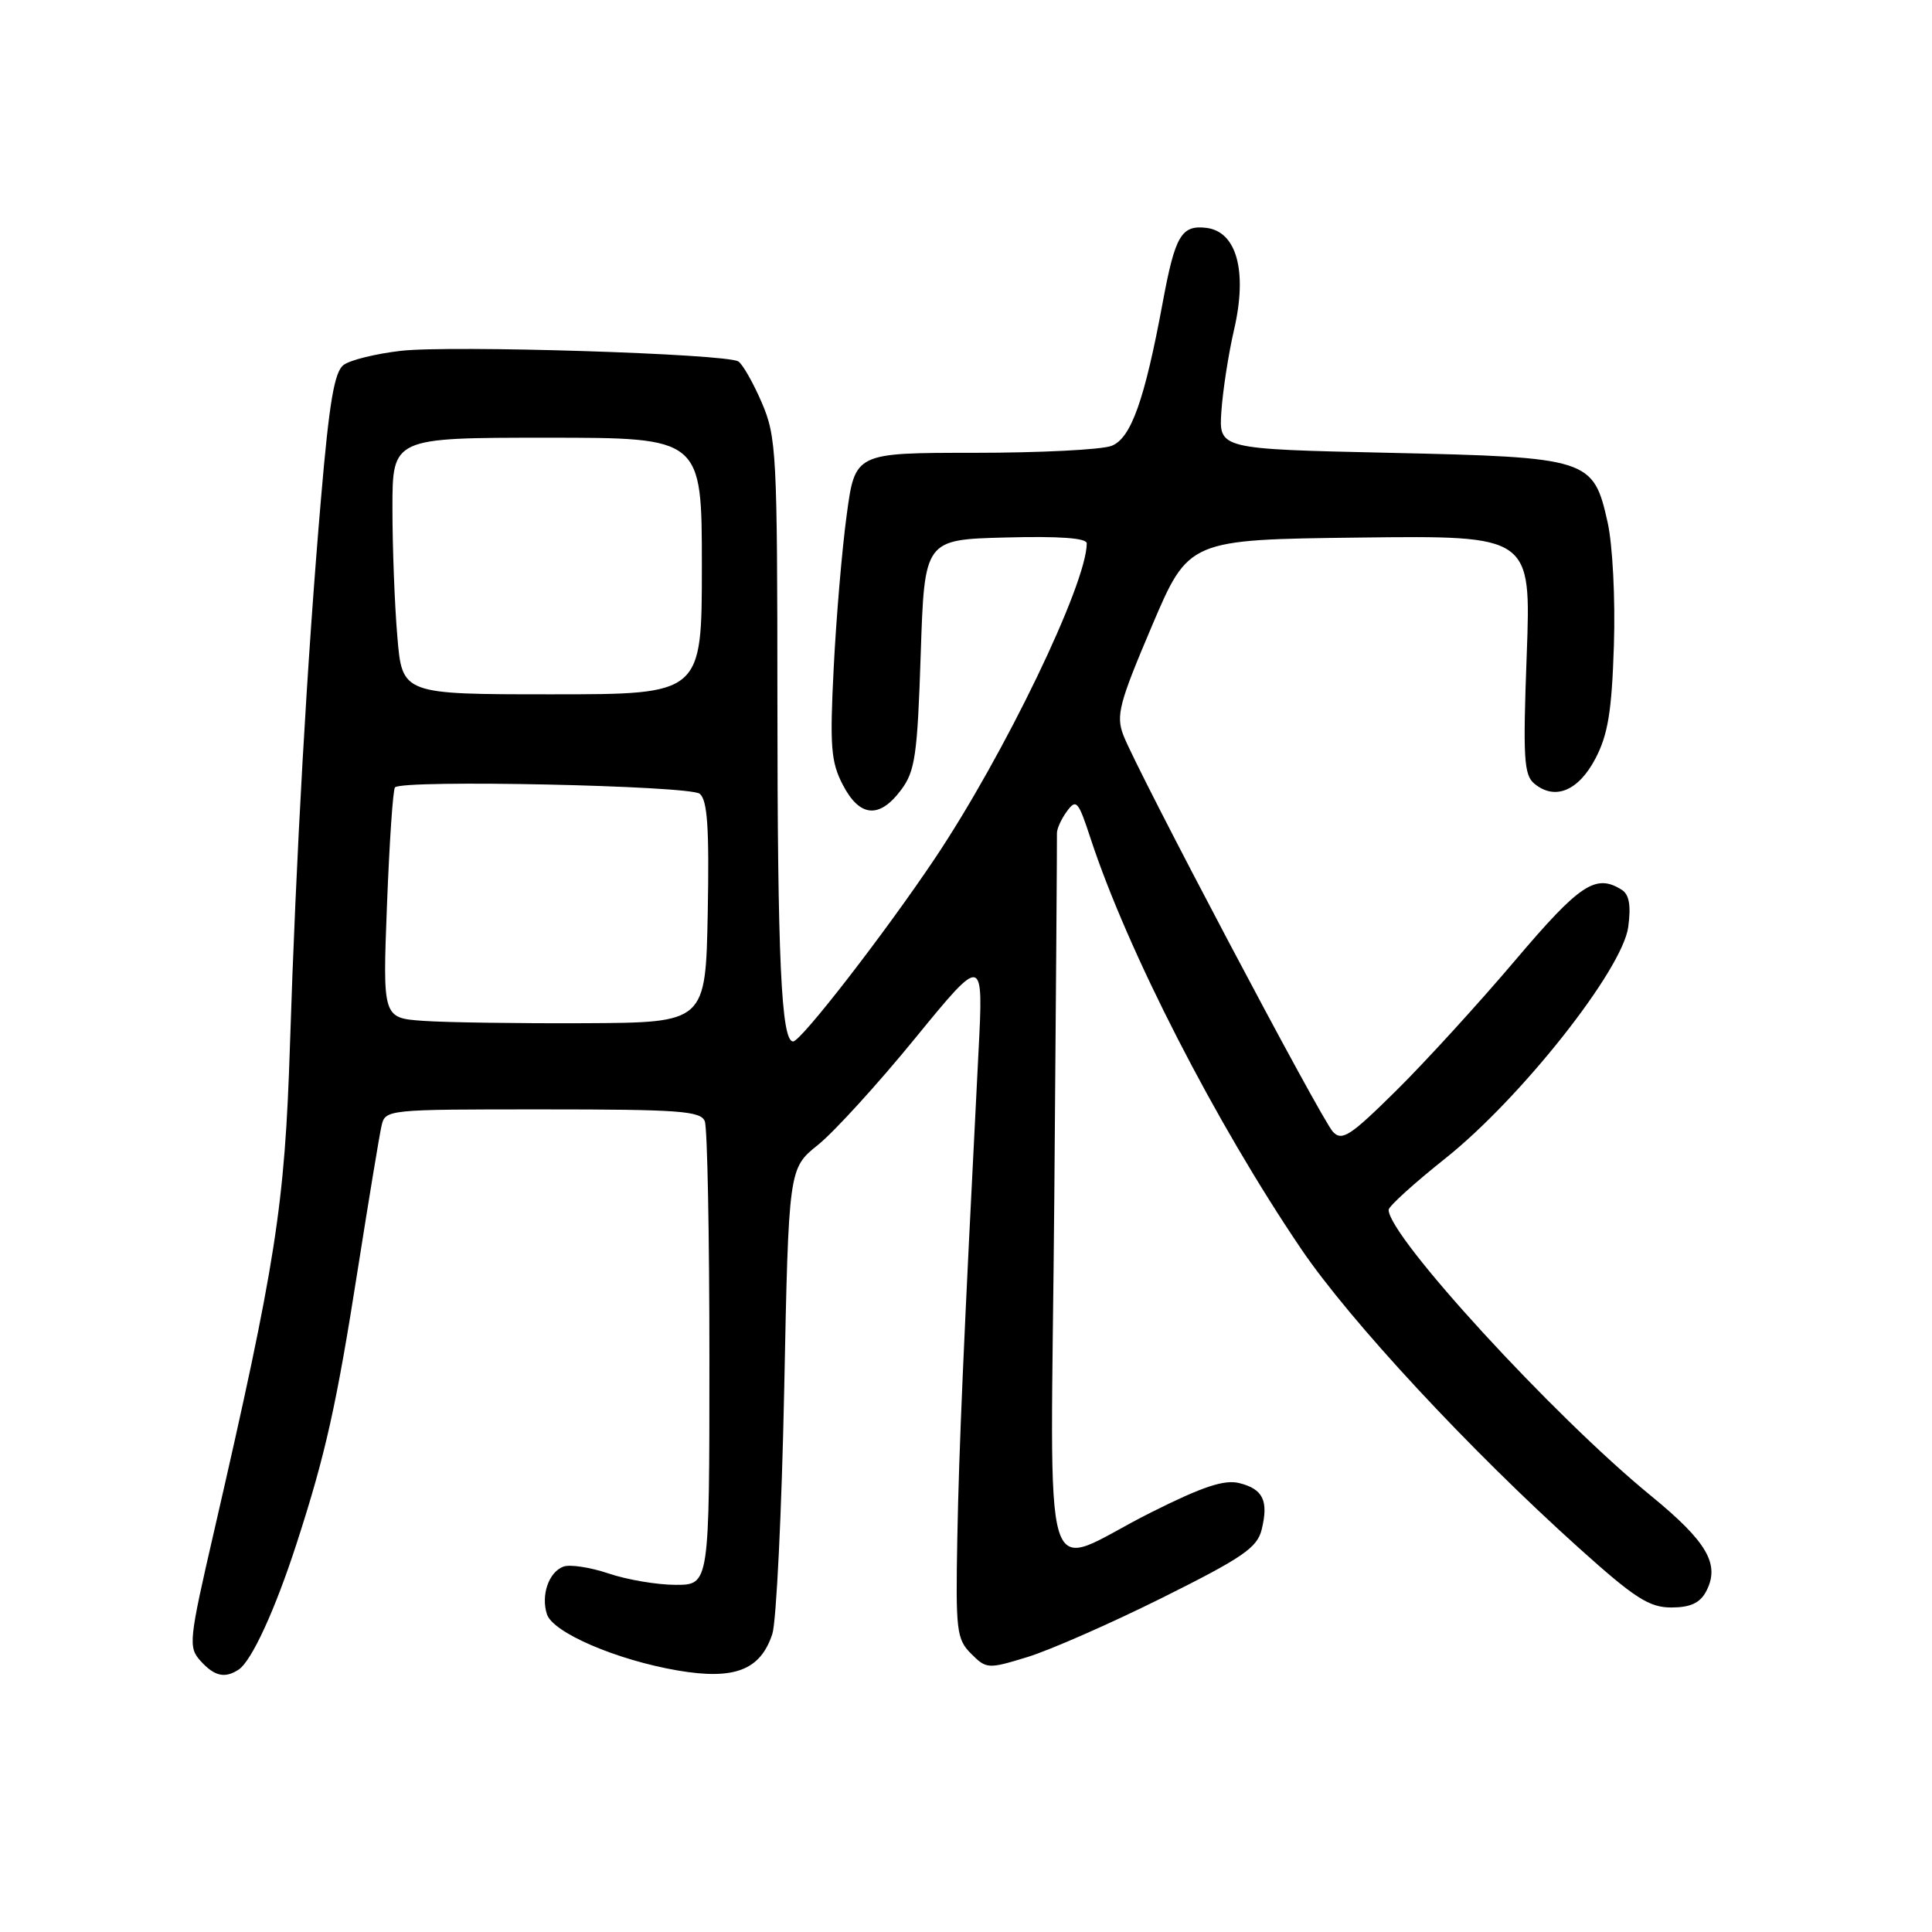 <?xml version="1.0" encoding="UTF-8" standalone="no"?>
<!DOCTYPE svg PUBLIC "-//W3C//DTD SVG 1.1//EN" "http://www.w3.org/Graphics/SVG/1.1/DTD/svg11.dtd" >
<svg xmlns="http://www.w3.org/2000/svg" xmlns:xlink="http://www.w3.org/1999/xlink" version="1.1" viewBox="0 0 256 256">
 <g >
 <path fill="currentColor"
d=" M 31.62 221.23 C 33.34 220.10 36.46 213.31 39.31 204.50 C 43.15 192.65 44.58 186.25 47.44 168.00 C 48.87 158.93 50.26 150.49 50.54 149.25 C 51.04 147.00 51.08 147.00 71.91 147.00 C 90.02 147.00 92.87 147.21 93.39 148.58 C 93.73 149.45 94.00 163.63 94.00 180.08 C 94.00 210.00 94.00 210.00 89.53 210.00 C 87.08 210.00 83.07 209.32 80.63 208.49 C 78.19 207.67 75.49 207.26 74.64 207.59 C 72.71 208.32 71.66 211.37 72.47 213.89 C 73.24 216.32 81.69 219.96 89.81 221.35 C 97.33 222.63 100.77 221.30 102.34 216.50 C 102.87 214.85 103.58 200.30 103.91 184.16 C 104.50 154.82 104.50 154.82 108.38 151.71 C 110.51 150.00 116.32 143.63 121.28 137.55 C 130.32 126.50 130.32 126.50 129.65 139.50 C 127.66 178.39 127.08 191.76 126.85 203.77 C 126.62 216.07 126.75 217.20 128.68 219.13 C 130.71 221.15 130.91 221.17 136.13 219.57 C 139.08 218.67 147.12 215.14 153.99 211.72 C 164.68 206.39 166.58 205.09 167.18 202.67 C 168.11 198.86 167.37 197.31 164.22 196.52 C 162.24 196.02 159.37 196.97 152.55 200.39 C 137.52 207.90 139.24 213.48 139.70 158.77 C 139.92 132.77 140.07 111.02 140.05 110.44 C 140.02 109.86 140.61 108.54 141.36 107.52 C 142.61 105.81 142.87 106.11 144.50 111.08 C 149.42 126.05 161.04 148.71 172.41 165.49 C 178.86 175.01 194.73 192.10 209.24 205.14 C 216.61 211.77 218.53 213.00 221.46 213.00 C 223.96 213.00 225.24 212.41 226.05 210.91 C 227.97 207.32 226.25 204.33 218.75 198.19 C 205.83 187.63 184.00 163.82 184.00 160.31 C 184.00 159.85 187.38 156.78 191.52 153.49 C 201.53 145.52 214.99 128.49 215.75 122.83 C 216.13 119.99 215.88 118.54 214.90 117.91 C 211.45 115.73 209.36 117.12 200.77 127.25 C 195.99 132.89 188.92 140.64 185.05 144.47 C 178.92 150.53 177.83 151.25 176.62 149.97 C 175.06 148.32 150.57 101.97 148.84 97.39 C 147.86 94.80 148.30 93.14 152.62 82.98 C 157.50 71.50 157.50 71.50 180.19 71.23 C 202.88 70.96 202.88 70.96 202.30 86.74 C 201.79 100.41 201.92 102.69 203.30 103.83 C 206.03 106.10 209.15 104.81 211.41 100.50 C 213.07 97.32 213.57 94.25 213.85 85.50 C 214.05 79.32 213.68 72.19 213.02 69.22 C 211.13 60.76 210.59 60.59 184.05 60.00 C 161.50 59.50 161.50 59.50 161.84 54.50 C 162.03 51.75 162.78 46.86 163.53 43.64 C 165.31 35.91 163.86 30.66 159.82 30.19 C 156.54 29.81 155.71 31.23 154.08 40.00 C 151.67 53.03 149.86 58.10 147.28 59.08 C 145.95 59.59 137.77 60.00 129.09 60.00 C 113.30 60.00 113.30 60.00 112.19 68.25 C 111.57 72.79 110.80 81.90 110.47 88.50 C 109.94 98.92 110.10 100.96 111.68 104.00 C 113.91 108.29 116.52 108.52 119.39 104.68 C 121.26 102.19 121.56 100.10 122.00 86.68 C 122.50 71.50 122.50 71.50 133.25 71.22 C 140.37 71.03 144.00 71.29 144.00 72.00 C 144.00 77.36 133.11 99.96 123.87 113.76 C 117.22 123.68 106.13 138.00 105.09 138.00 C 103.52 138.00 103.02 127.12 103.01 92.83 C 103.00 60.05 102.89 57.90 100.94 53.35 C 99.80 50.71 98.40 48.25 97.83 47.89 C 96.17 46.87 59.68 45.72 53.09 46.49 C 49.81 46.87 46.42 47.70 45.54 48.35 C 44.31 49.25 43.63 53.24 42.54 66.00 C 40.70 87.39 39.22 113.49 38.42 138.50 C 37.74 159.74 36.56 167.29 28.38 202.84 C 25.01 217.44 24.93 218.26 26.58 220.09 C 28.42 222.12 29.80 222.43 31.62 221.23 Z  M 56.10 135.27 C 50.70 134.89 50.70 134.89 51.28 119.85 C 51.60 111.58 52.07 104.59 52.34 104.33 C 53.39 103.28 91.40 104.09 92.72 105.18 C 93.74 106.03 93.99 109.67 93.78 120.89 C 93.50 135.50 93.50 135.50 77.50 135.58 C 68.70 135.62 59.07 135.48 56.10 135.27 Z  M 52.65 84.35 C 52.29 80.14 52.00 72.49 52.00 67.35 C 52.00 58.00 52.00 58.00 72.50 58.00 C 93.00 58.00 93.00 58.00 93.00 75.00 C 93.00 92.00 93.00 92.00 73.15 92.00 C 53.29 92.00 53.29 92.00 52.65 84.35 Z "/>
</g>
</svg>
